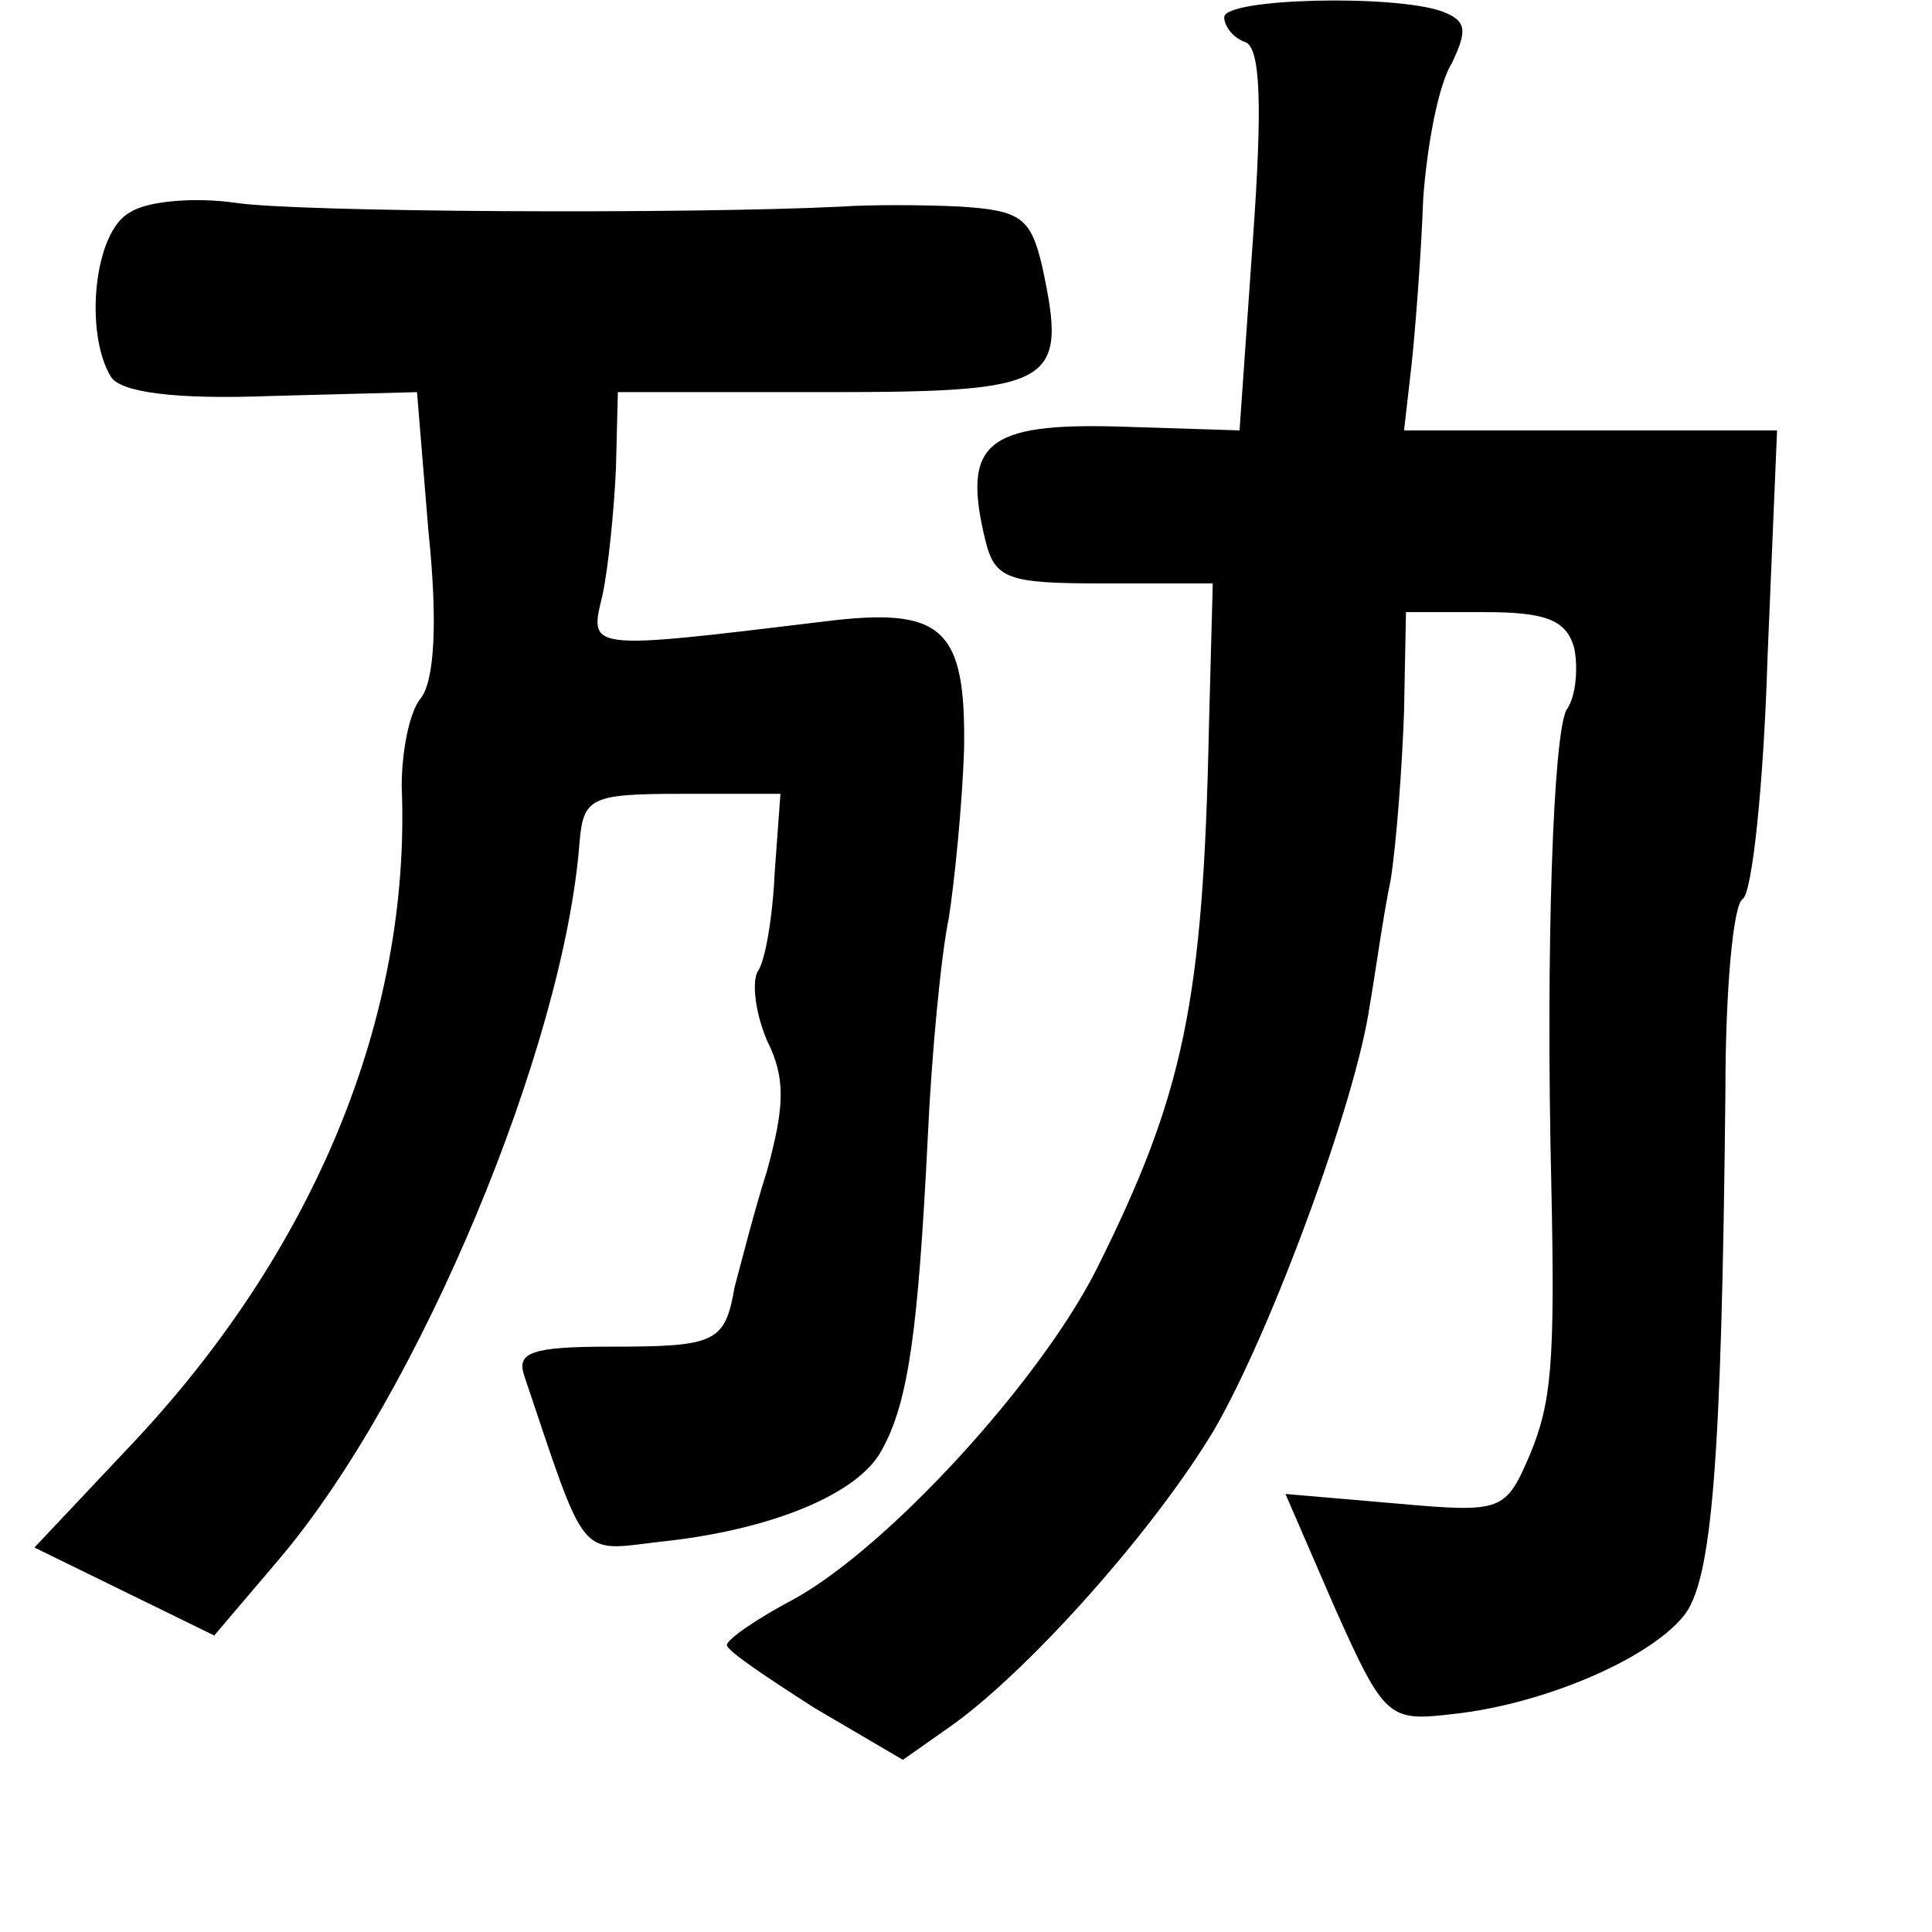 <?xml version="1.0" standalone="no"?>
<!DOCTYPE svg PUBLIC "-//W3C//DTD SVG 20010904//EN"
 "http://www.w3.org/TR/2001/REC-SVG-20010904/DTD/svg10.dtd">
<svg version="1.0" xmlns="http://www.w3.org/2000/svg"
 width="101pt" height="101pt" viewBox="0 0 101 101"
 preserveAspectRatio="xMidYMid meet">
<g transform="translate(0,101) scale(0.1,-0.1)"
fill="#000000" stroke="none">
<path d="M640 1001 c0 -5 5 -11 11 -13 8 -3 9 -33 4 -103 l-7 -100 -63 2 c-70
2 -82 -9 -70 -59 5 -21 12 -23 62 -23 l57 0 -2 -75 c-3 -144 -13 -192 -59
-284 -30 -59 -109 -145 -158 -172 -19 -10 -35 -21 -35 -24 0 -3 21 -17 46 -33
l46 -27 27 19 c41 30 105 102 136 154 30 52 74 172 81 221 3 17 7 47 11 66 3
19 6 59 7 88 l1 52 41 0 c32 0 43 -4 47 -19 2 -10 1 -25 -4 -32 -7 -12 -11
-124 -8 -249 2 -93 0 -113 -11 -140 -13 -30 -14 -31 -70 -26 l-58 5 26 -60
c26 -58 28 -59 62 -55 46 5 101 28 120 51 15 18 20 79 22 275 0 52 4 97 9 100
5 3 11 60 13 126 l5 119 -97 0 -98 0 4 35 c2 19 5 58 6 86 2 28 8 60 15 71 8
17 8 22 -5 27 -25 9 -114 7 -114 -3z"/>
<path d="M68 899 c-19 -10 -24 -63 -10 -86 5 -8 33 -12 84 -10 l76 2 6 -73 c5
-48 3 -78 -4 -87 -6 -7 -10 -28 -10 -46 5 -121 -46 -244 -143 -346 l-49 -52
47 -23 47 -23 34 40 c73 86 149 268 157 375 2 23 6 25 53 25 l52 0 -3 -41 c-1
-23 -5 -47 -9 -52 -3 -6 -1 -22 5 -36 10 -20 9 -35 0 -68 -7 -22 -14 -50 -17
-61 -5 -29 -10 -31 -65 -31 -41 0 -49 -3 -45 -15 33 -98 28 -92 71 -87 58 6
104 25 116 48 14 25 19 63 24 163 2 44 7 96 11 115 3 19 7 59 8 88 1 64 -11
75 -74 67 -124 -15 -122 -15 -115 14 3 14 6 44 7 66 l1 40 109 0 c120 0 126 4
113 65 -6 26 -11 30 -43 32 -20 1 -48 1 -62 0 -81 -4 -285 -3 -317 2 -21 3
-46 1 -55 -5z"/>
</g>
</svg>
